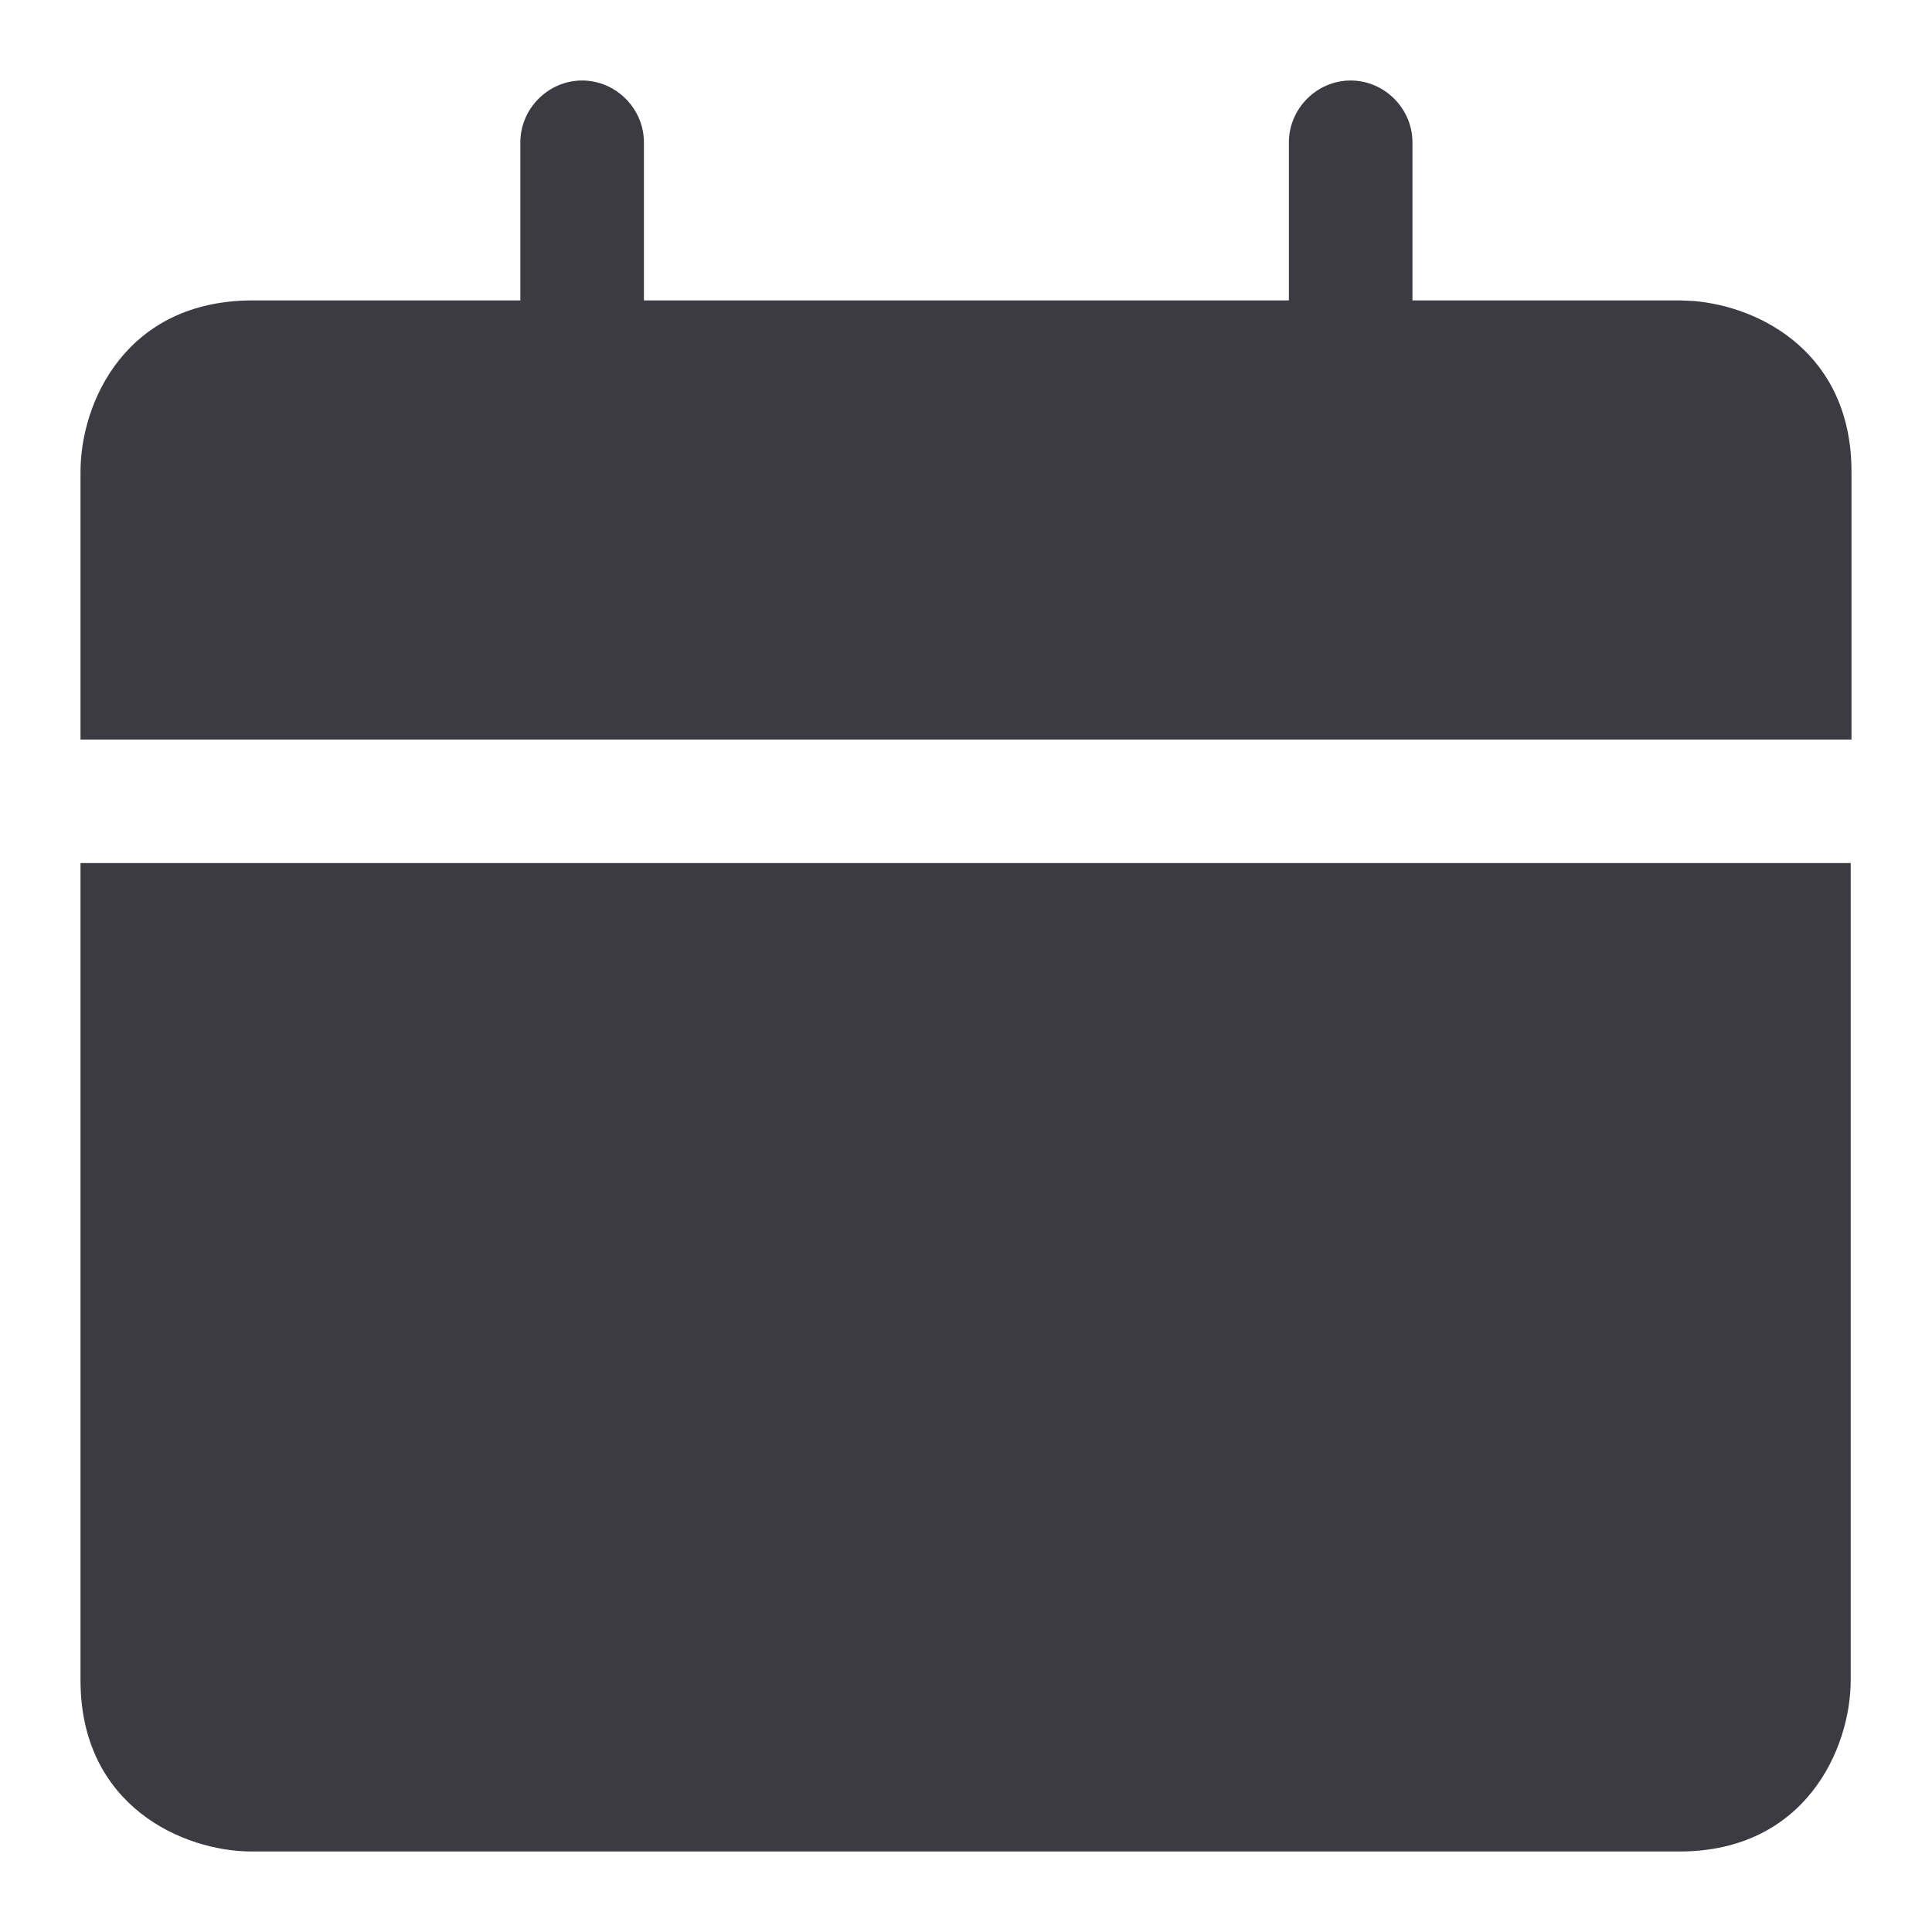 <svg width="24" height="24" viewBox="0 0 24 24" fill="none" xmlns="http://www.w3.org/2000/svg">
<g clip-path="url(#clip0_4552_485)">
<path d="M22.99 20.872C22.99 21.721 22.427 23 20.861 23H3.128C2.279 23 1 22.437 1 20.872V10.721H22.99V20.872Z" fill="#3C3B44"/>
<path d="M16.778 1C17.198 1 17.546 1.348 17.546 1.768V3.732H20.872L21.035 3.739C21.875 3.807 23 4.393 23 5.86V9.187H1V5.86C1 5.001 1.563 3.732 3.139 3.732H6.464V1.768C6.464 1.348 6.812 1 7.231 1C7.651 1 7.999 1.348 7.999 1.768V3.732H16.011V1.768C16.011 1.348 16.359 1 16.778 1Z" fill="#3C3B44"/>
</g>
<defs>
<clipPath id="clip0_4552_485">
<rect width="24" height="24" fill="white"/>
</clipPath>
</defs>
</svg>
